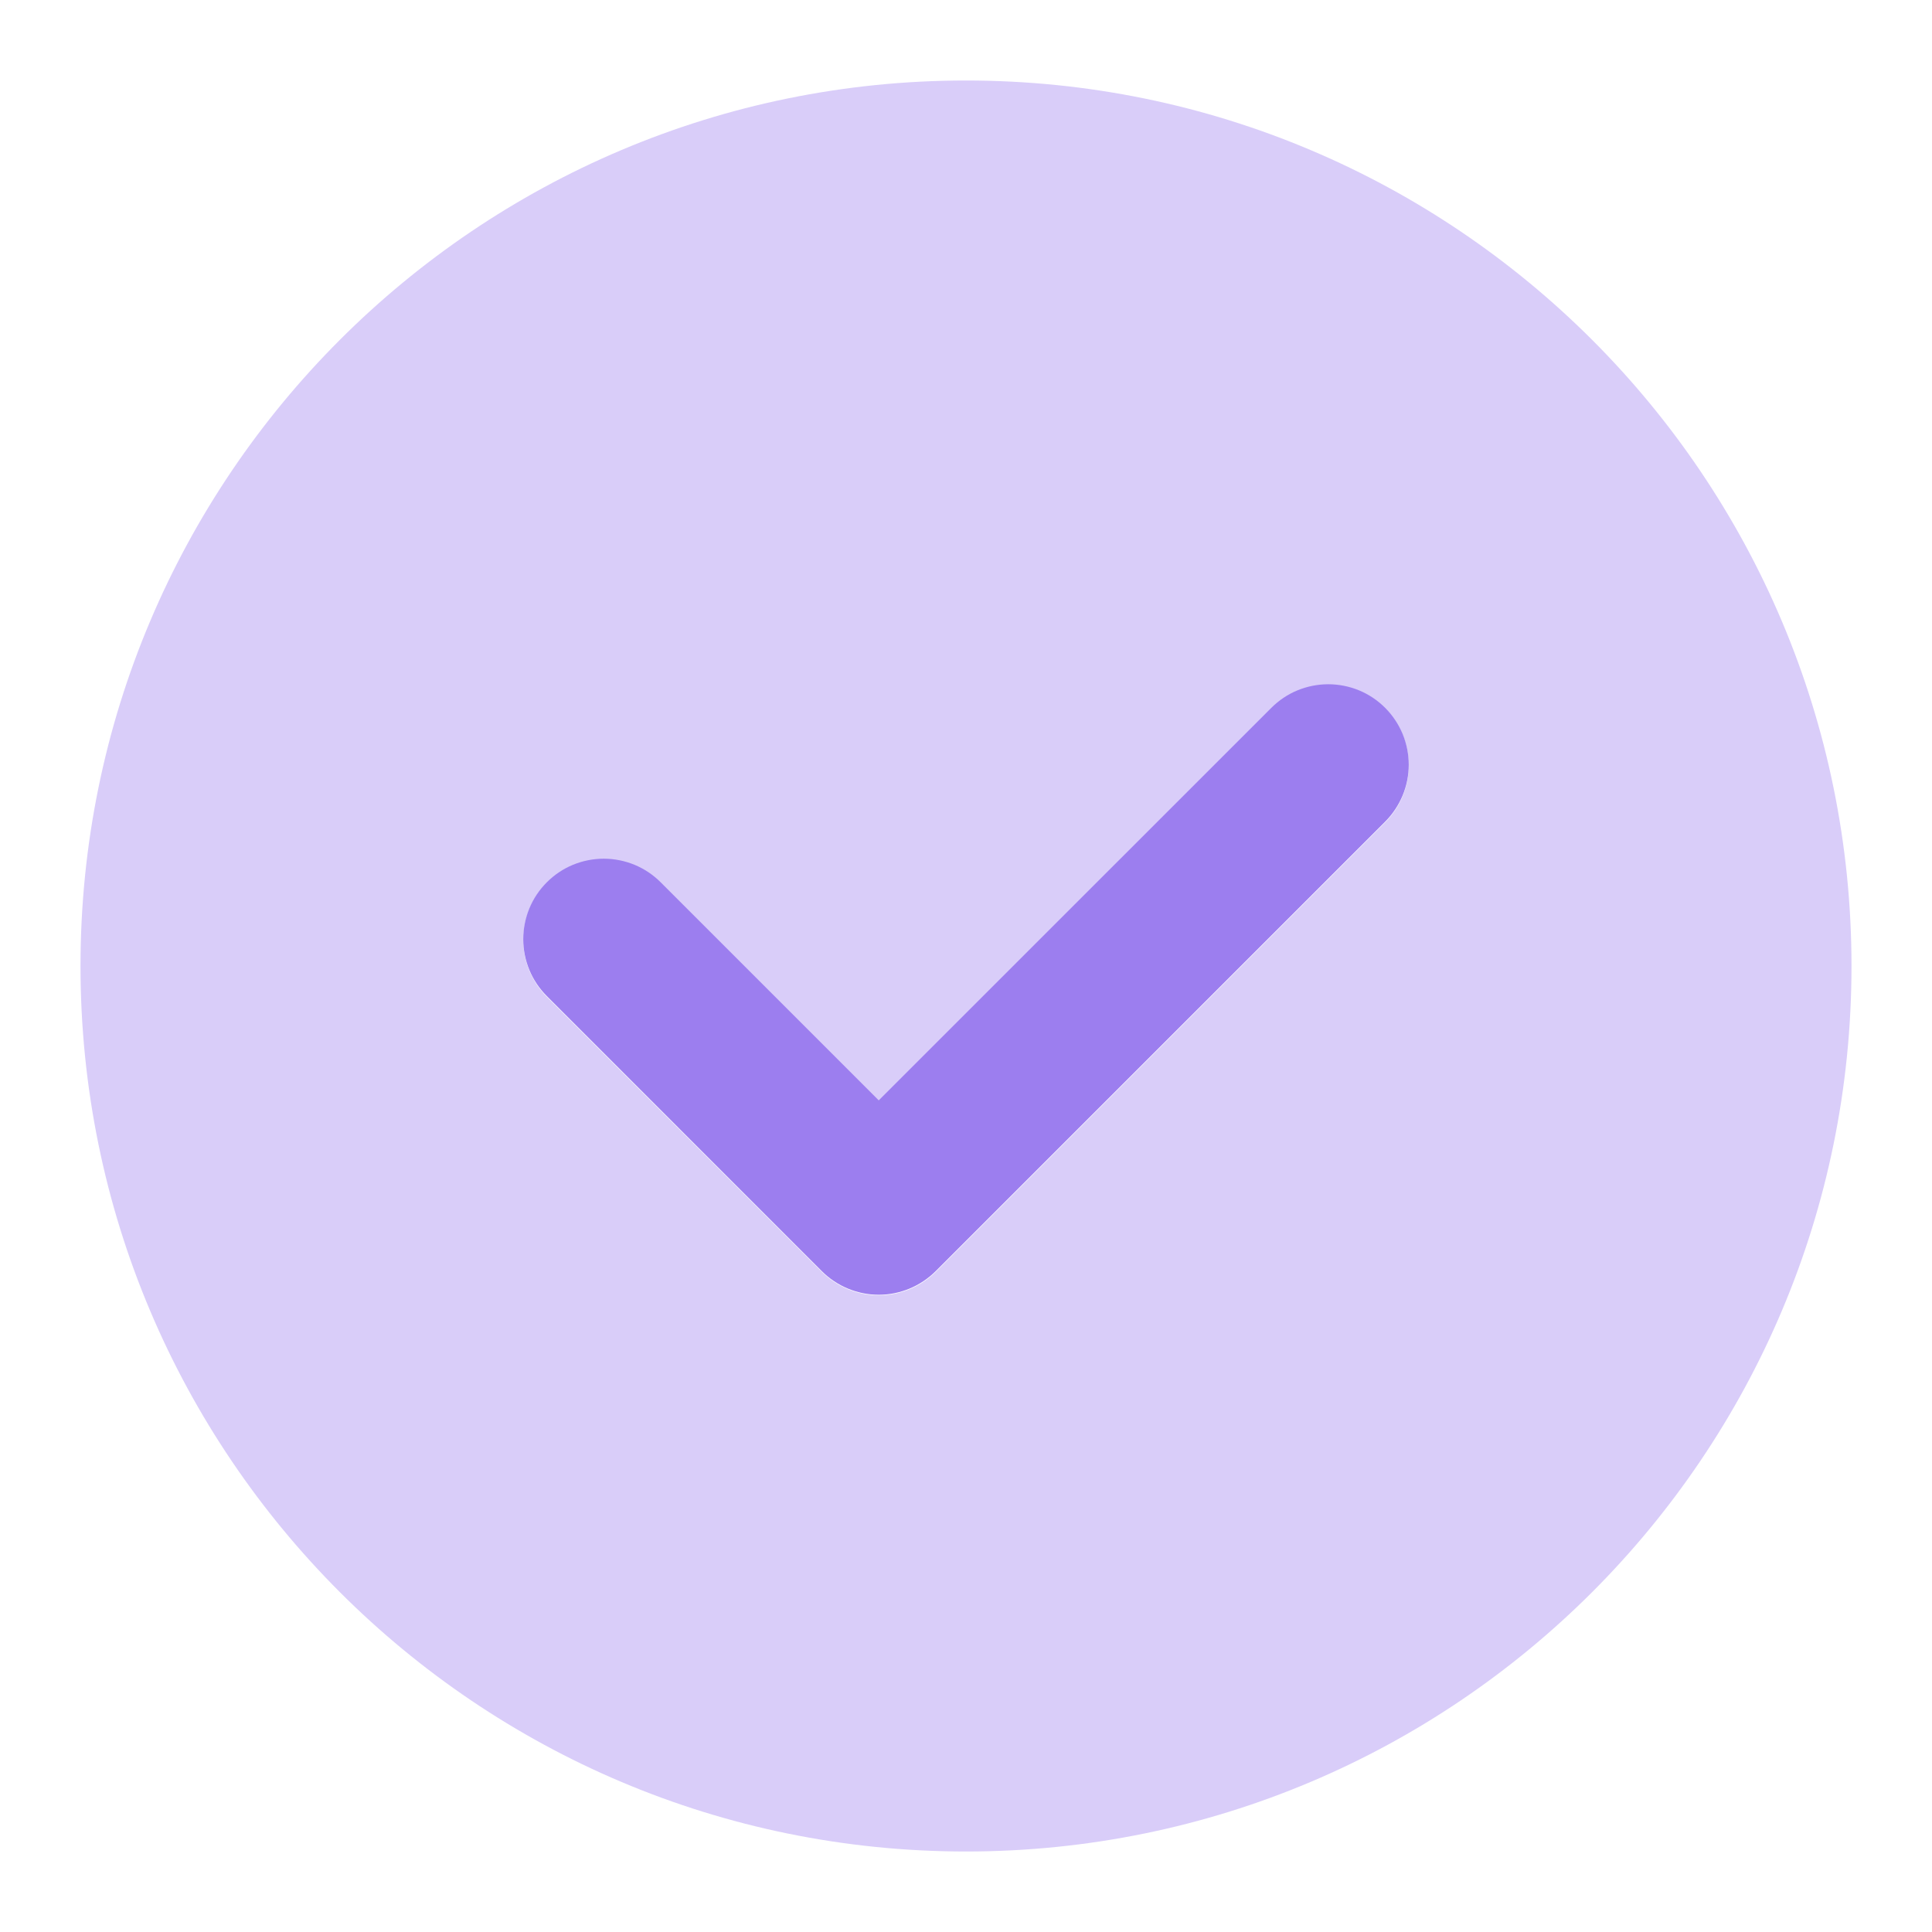 <svg width="24" height="24" viewBox="0 0 24 24" fill="none" xmlns="http://www.w3.org/2000/svg">
<path fill-rule="evenodd" clip-rule="evenodd" d="M17.207 10.215L11.624 15.799C11.436 15.986 11.182 16.091 10.916 16.091C10.651 16.091 10.397 15.986 10.209 15.799L6.793 12.383C6.7 12.29 6.627 12.18 6.576 12.059C6.526 11.937 6.5 11.807 6.5 11.676C6.5 11.411 6.605 11.156 6.793 10.969C6.981 10.781 7.235 10.676 7.5 10.676C7.765 10.676 8.019 10.781 8.207 10.969L10.916 13.678L15.793 8.801C15.886 8.708 15.996 8.635 16.117 8.584C16.239 8.534 16.369 8.508 16.5 8.508C16.631 8.508 16.761 8.534 16.883 8.584C17.004 8.635 17.114 8.708 17.207 8.801C17.3 8.894 17.373 9.004 17.424 9.125C17.474 9.247 17.5 9.377 17.5 9.508C17.5 9.639 17.474 9.769 17.424 9.891C17.373 10.012 17.3 10.122 17.207 10.215ZM12 1C5.925 1 1 5.925 1 12C1 18.075 5.925 23 12 23C18.075 23 23 18.075 23 12C23 5.925 18.075 1 12 1Z" fill="#D9CDF9"/>
<path d="M11.623 15.791L17.207 10.207C17.3 10.114 17.373 10.004 17.424 9.882C17.474 9.761 17.5 9.631 17.5 9.5C17.5 9.369 17.474 9.239 17.424 9.117C17.373 8.996 17.3 8.886 17.207 8.793C17.114 8.7 17.004 8.626 16.883 8.576C16.761 8.526 16.631 8.5 16.5 8.5C16.369 8.5 16.239 8.526 16.117 8.576C15.996 8.626 15.886 8.7 15.793 8.793L10.916 13.669L8.207 10.96C8.114 10.867 8.004 10.793 7.883 10.743C7.761 10.693 7.631 10.667 7.5 10.667C7.369 10.667 7.239 10.693 7.117 10.743C6.996 10.793 6.886 10.867 6.793 10.96C6.7 11.053 6.626 11.163 6.576 11.284C6.526 11.405 6.5 11.536 6.5 11.667C6.5 11.798 6.526 11.928 6.576 12.05C6.626 12.171 6.7 12.281 6.793 12.374L10.209 15.791C10.396 15.978 10.651 16.084 10.916 16.084C11.181 16.084 11.435 15.978 11.623 15.791Z" fill="#9C7EEF"/>
</svg>
